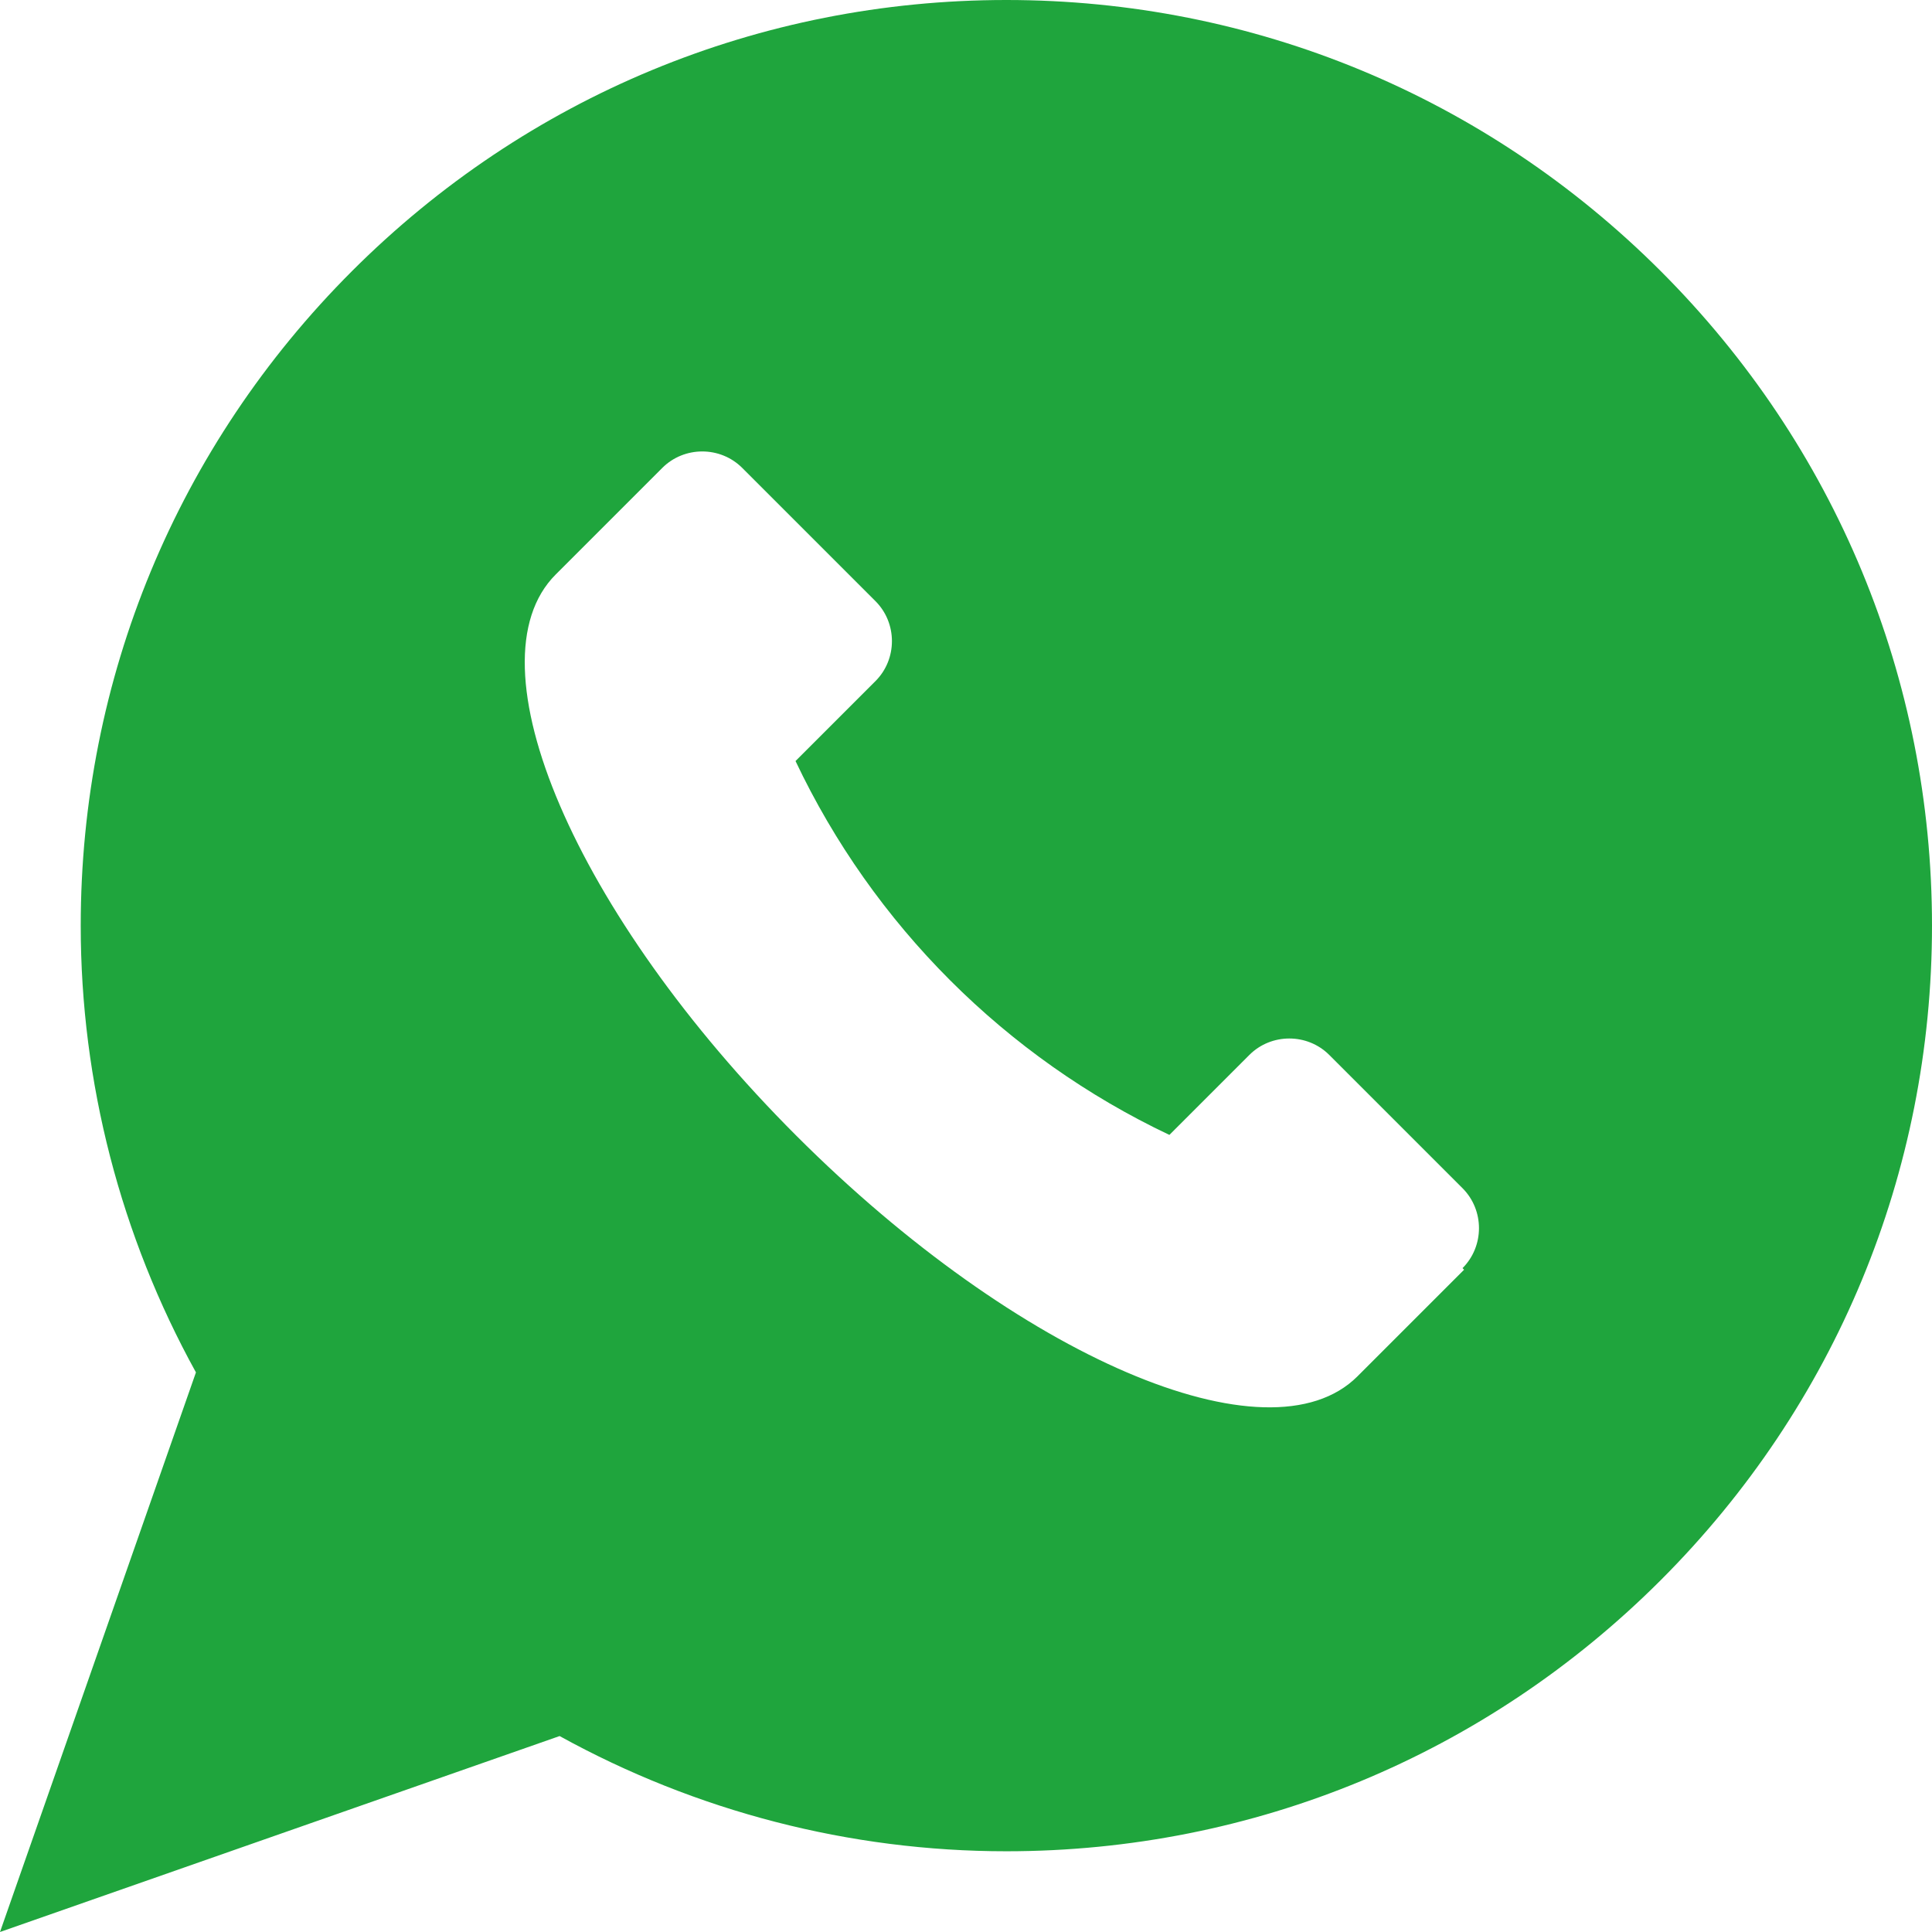 <?xml version="1.0" encoding="UTF-8"?>
<!DOCTYPE svg PUBLIC "-//W3C//DTD SVG 1.1//EN" "http://www.w3.org/Graphics/SVG/1.1/DTD/svg11.dtd">
<!-- Creator: CorelDRAW -->
<svg xmlns="http://www.w3.org/2000/svg" xml:space="preserve" width="31.515mm" height="31.515mm" version="1.1" style="shape-rendering:geometricPrecision; text-rendering:geometricPrecision; image-rendering:optimizeQuality; fill-rule:evenodd; clip-rule:evenodd"
viewBox="0 0 2465 2465"
 xmlns:xlink="http://www.w3.org/1999/xlink"
 xmlns:xodm="http://www.corel.com/coreldraw/odm/2003">
 <defs>
  <style type="text/css">
   <![CDATA[
    .fil0 {fill:#1FA53D;fill-rule:nonzero}
   ]]>
  </style>
 </defs>
 <g id="Слой_x0020_1">
  <path class="fil0" d="M2119 346c-223,-223 -520,-346 -835,-346 -315,0 -612,123 -835,346 -223,223 -346,520 -346,835 0,200 51,396 147,570l-250 714 714 -250c174,96 370,147 570,147 315,0 612,-123 835,-346 223,-223 346,-520 346,-835 0,-315 -123,-612 -346,-835zm-251 1274l-136 136c-113,113 -433,-24 -716,-307 -282,-282 -420,-603 -307,-716l136 -136c28,-28 74,-28 102,0l170 170c28,28 28,74 0,102l-102 102c99,209 268,378 477,477l102 -102c28,-28 74,-28 102,0l170 170c28,28 28,74 0,102z"/>
 </g>
</svg>
